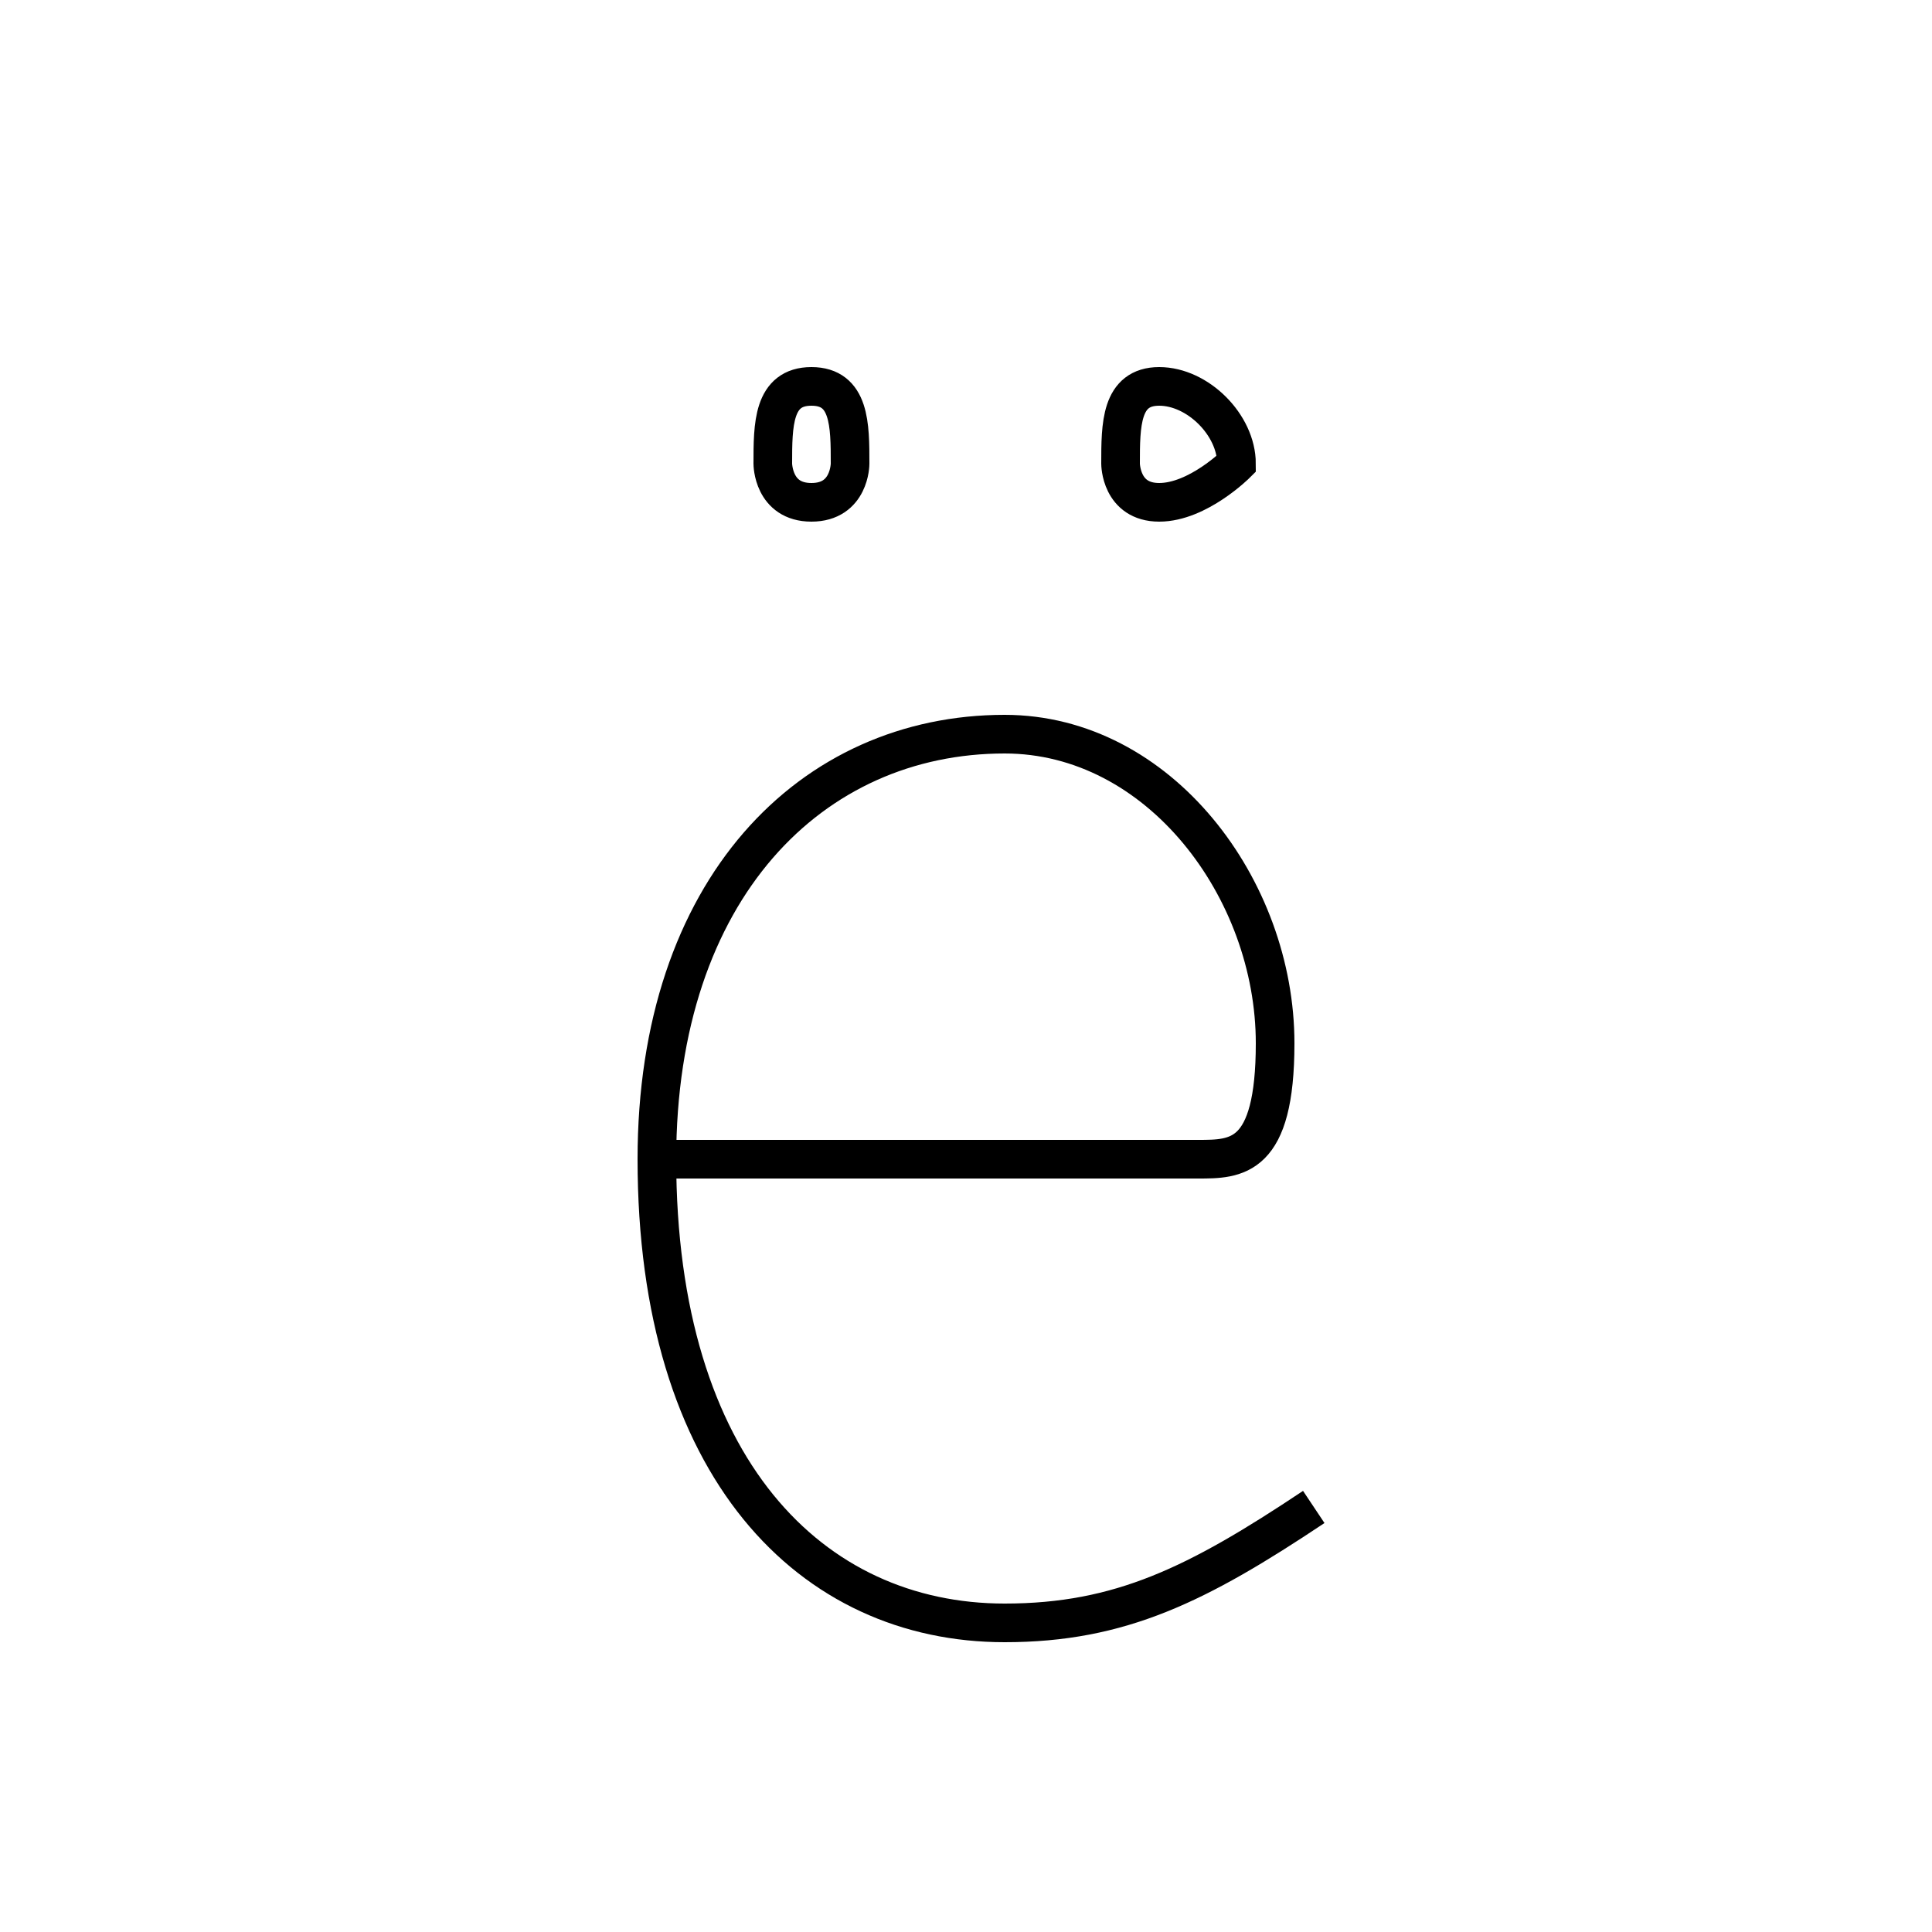 <?xml version='1.0' encoding='utf8'?>
<svg viewBox="0.0 -6.0 50.0 50.0" version="1.1" xmlns="http://www.w3.org/2000/svg">
<rect x="0.0" y="-6.0" width="50.0" height="50.0" fill="#808080" stroke="none"/>
<rect x="-1000" y="-1000" width="2000" height="2000" stroke="white" fill="white"/>
<g style="fill:white;stroke:#000000;  stroke-width:1">
<path d="M 17 -14 C 22 -14 29 -14 31 -14 C 32 -14 33 -14 33 -17 C 33 -21 30 -25 26 -25 C 21 -25 17 -21 17 -14 C 17 -6 21 -2 26 -2 C 29 -2 31 -3 34 -5 M 21 -31 C 22 -31 22 -32 22 -32 C 22 -33 22 -34 21 -34 C 20 -34 20 -33 20 -32 C 20 -32 20 -31 21 -31 Z M 30 -31 C 31 -31 32 -32 32 -32 C 32 -33 31 -34 30 -34 C 29 -34 29 -33 29 -32 C 29 -32 29 -31 30 -31 Z" transform="translate(0.0 38.0)" />
</g>
</svg>